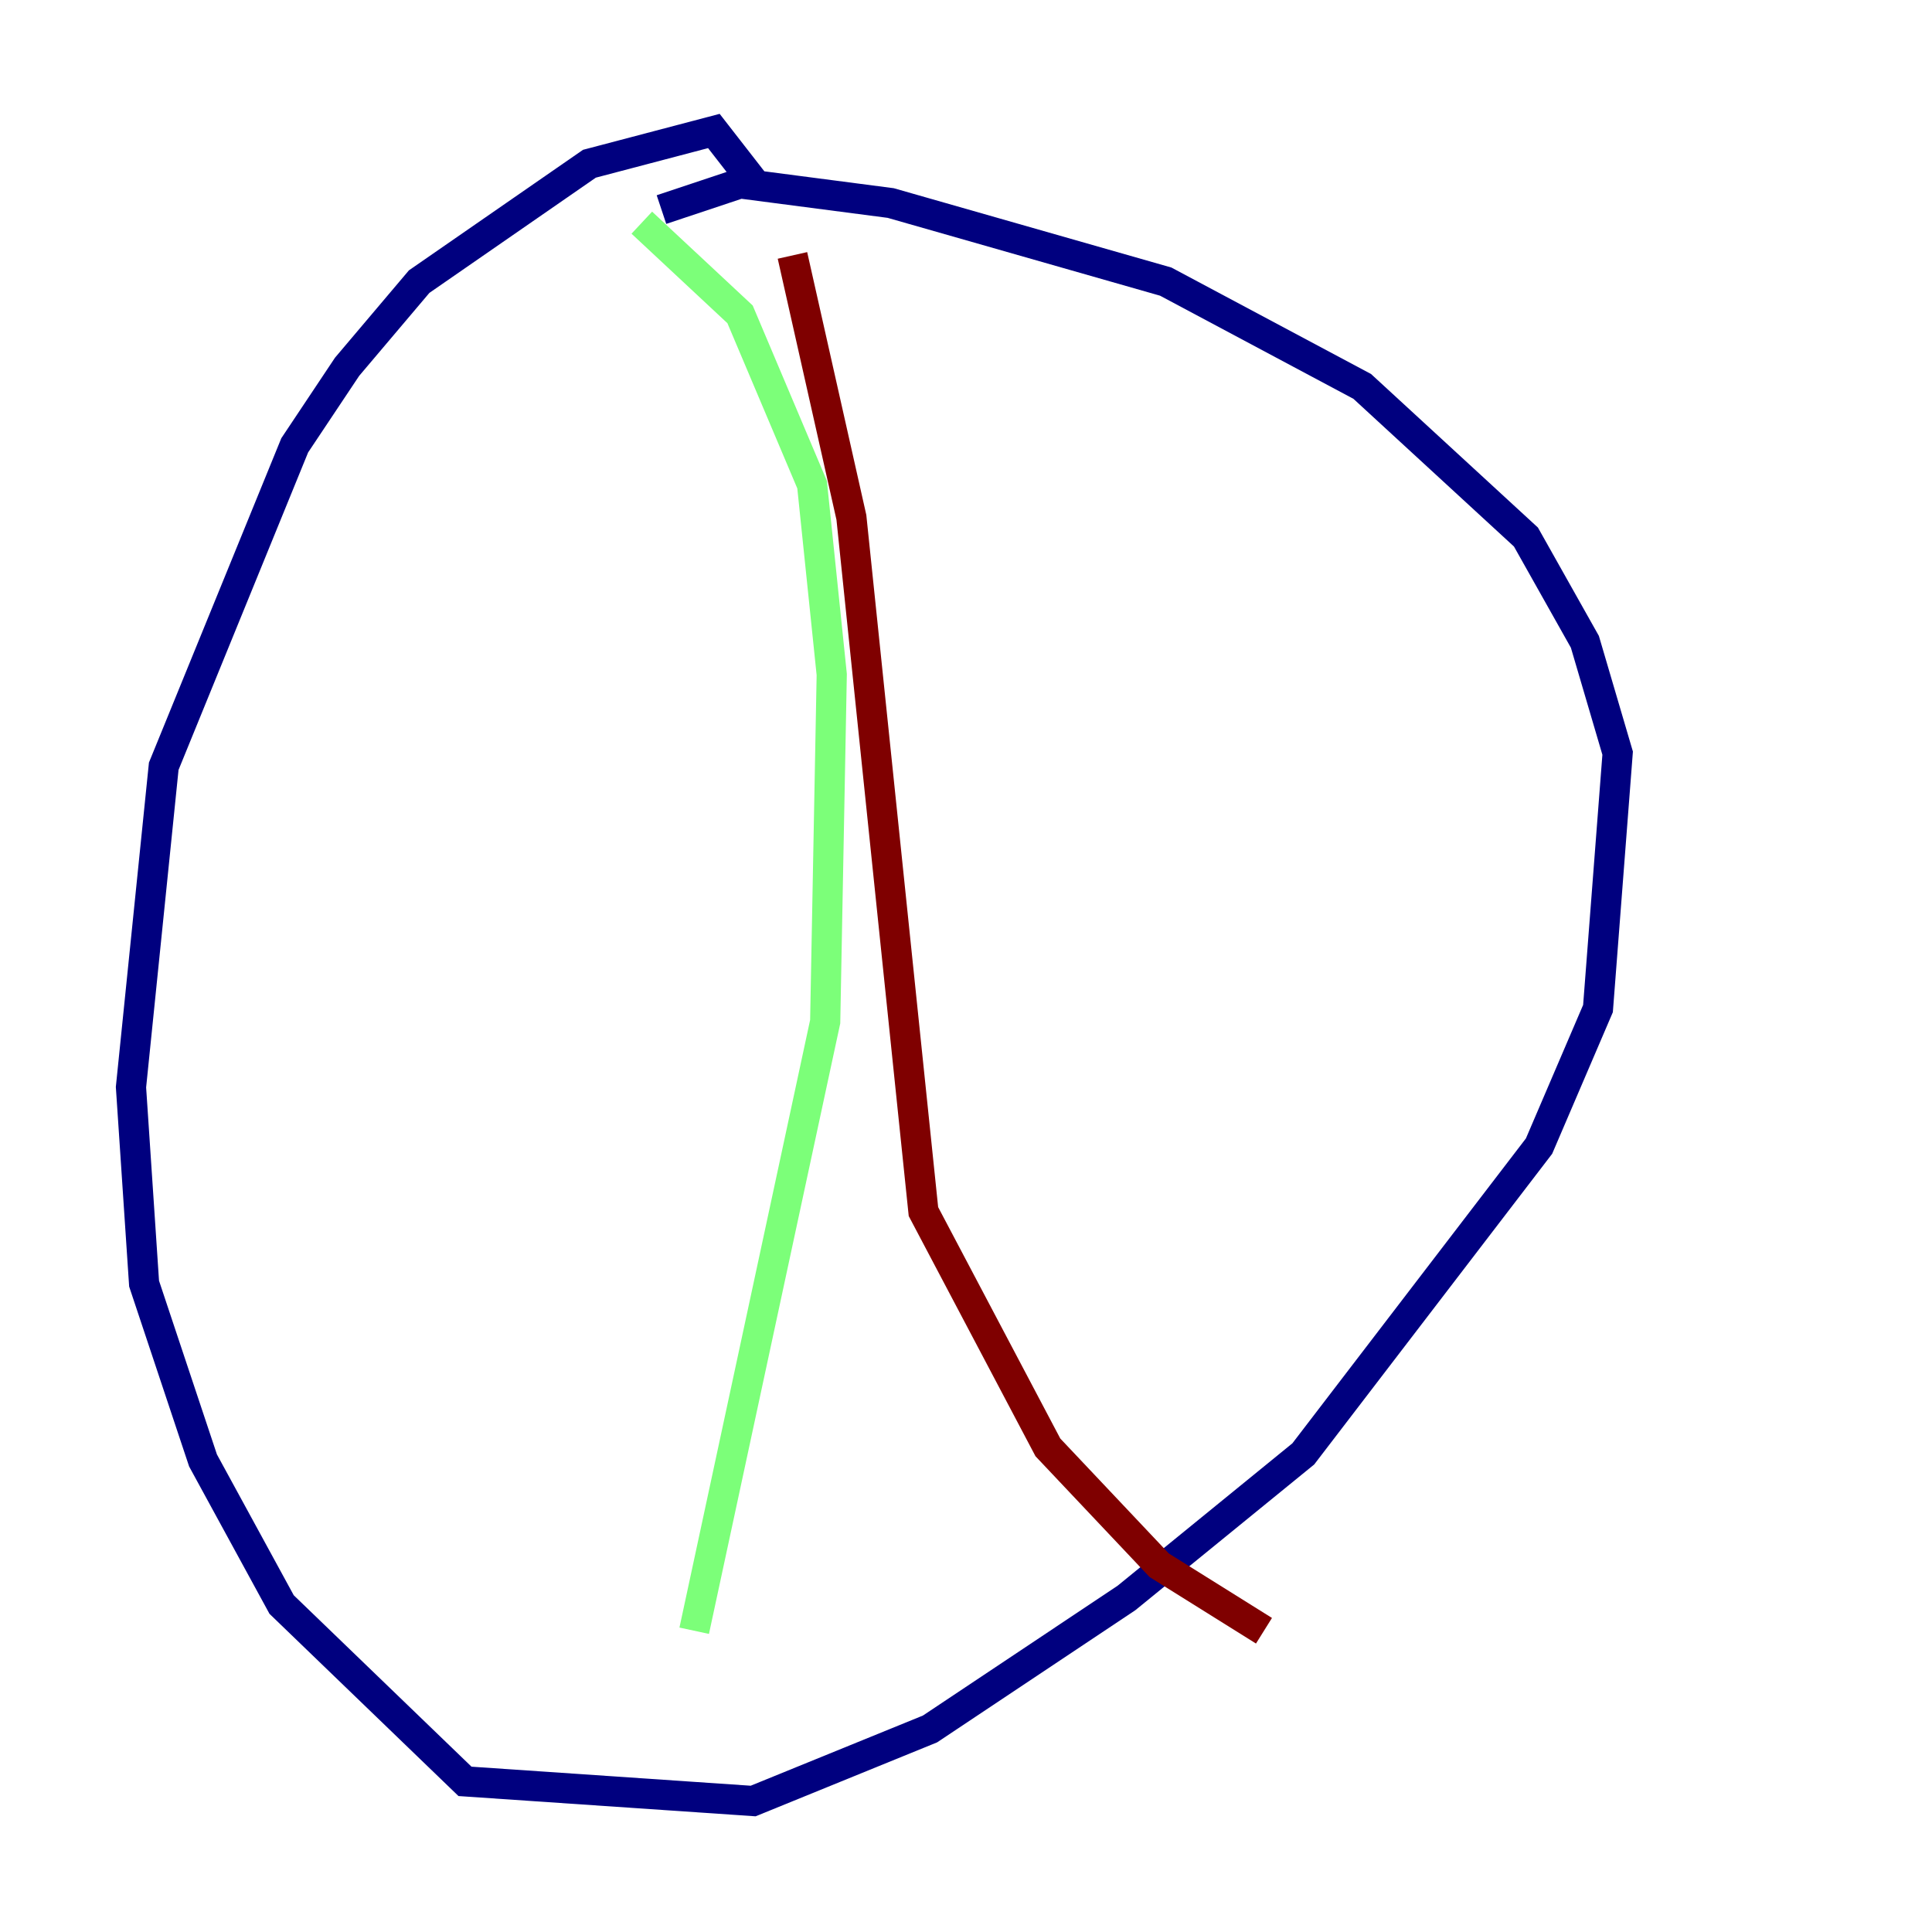 <?xml version="1.0" encoding="utf-8" ?>
<svg baseProfile="tiny" height="128" version="1.2" viewBox="0,0,128,128" width="128" xmlns="http://www.w3.org/2000/svg" xmlns:ev="http://www.w3.org/2001/xml-events" xmlns:xlink="http://www.w3.org/1999/xlink"><defs /><polyline fill="none" points="50.332,12.583 47.295,8.678 39.051,10.848 27.77,18.658 22.997,24.298 19.525,29.505 10.848,50.766 8.678,72.027 9.546,85.044 13.451,96.759 18.658,106.305 30.807,118.02 49.898,119.322 61.614,114.549 74.63,105.871 86.346,96.325 101.966,75.932 105.871,66.82 107.173,49.898 105.003,42.522 101.098,35.58 90.251,25.6 77.234,18.658 59.01,13.451 49.031,12.149 43.824,13.885" stroke="#00007f" stroke-width="2" /><polyline fill="none" points="42.522,14.752 49.031,20.827 53.803,32.108 55.105,44.691 54.671,67.688 45.993,108.041" stroke="#7cff79" stroke-width="2" /><polyline fill="none" points="52.502,16.922 56.407,34.278 61.18,80.271 69.424,95.891 76.8,103.702 83.742,108.041" stroke="#7f0000" stroke-width="2" /></svg>